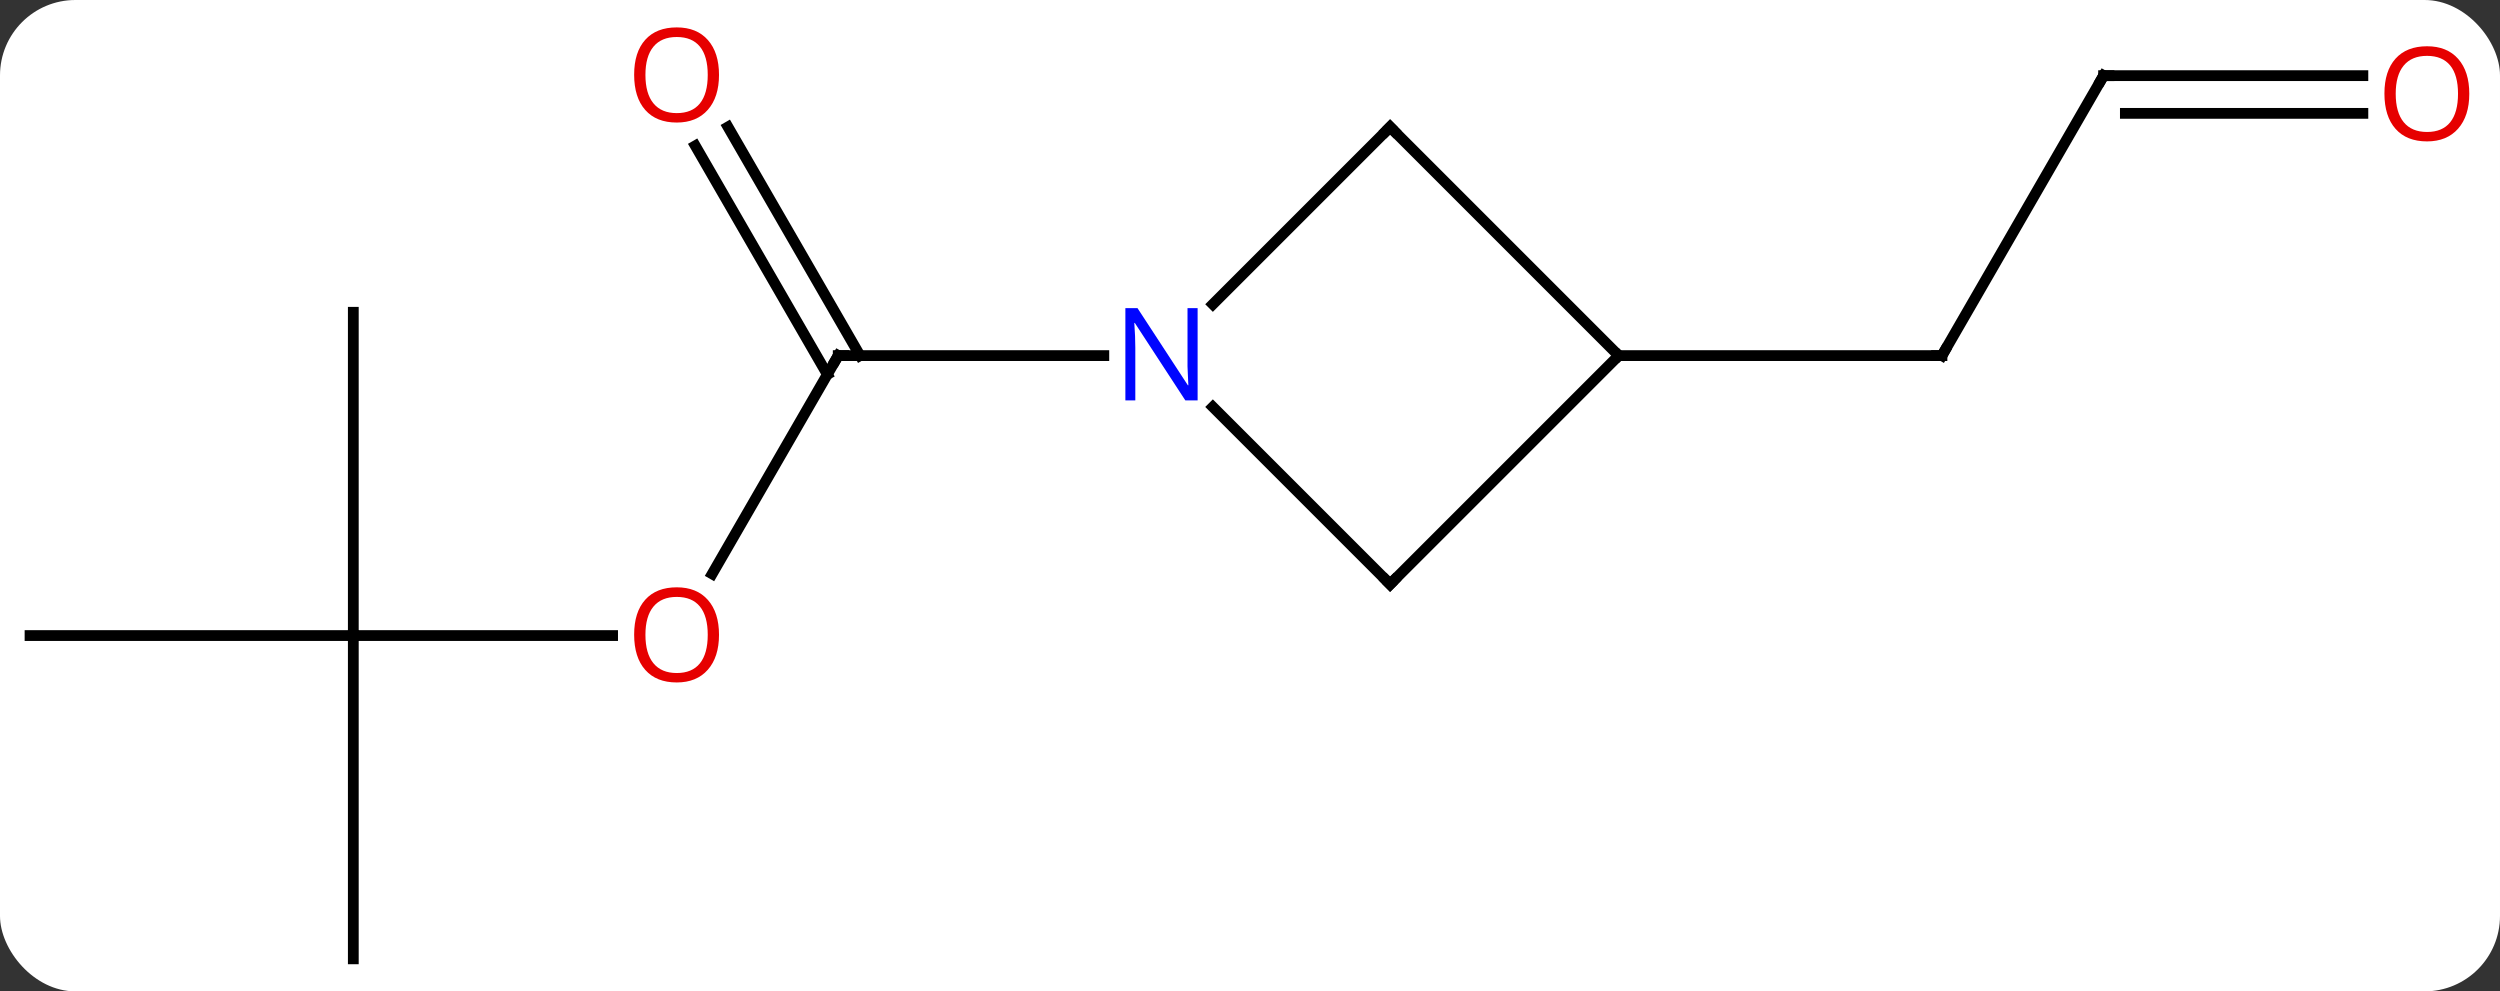 <svg width="232" viewBox="0 0 232 92" style="fill-opacity:1; color-rendering:auto; color-interpolation:auto; text-rendering:auto; stroke:black; stroke-linecap:square; stroke-miterlimit:10; shape-rendering:auto; stroke-opacity:1; fill:black; stroke-dasharray:none; font-weight:normal; stroke-width:1; font-family:'Open Sans'; font-style:normal; stroke-linejoin:miter; font-size:12; stroke-dashoffset:0; image-rendering:auto;" height="92" class="cas-substance-image" xmlns:xlink="http://www.w3.org/1999/xlink" xmlns="http://www.w3.org/2000/svg"><rect x="0" y="0" width="232" height="92" fill="#333333" stroke="none"/><svg class="cas-substance-single-component"><rect y="0" x="0" width="232" stroke="none" ry="7" rx="7" height="92" fill="white" class="cas-substance-group"/><svg y="0" x="0" width="232" viewBox="0 0 232 92" style="fill:black;" height="92" class="cas-substance-single-component-image"><svg><g><g transform="translate(114,48)" style="text-rendering:geometricPrecision; color-rendering:optimizeQuality; color-interpolation:linearRGB; stroke-linecap:butt; image-rendering:optimizeQuality;"><line y2="5.258" y1="-15" x2="-47.91" x1="-36.213" style="fill:none;"/><line y2="-36.219" y1="-15" x2="-46.444" x1="-34.192" style="fill:none;"/><line y2="-34.469" y1="-13.25" x2="-49.475" x1="-37.223" style="fill:none;"/><line y2="-15" y1="-15" x2="-11.565" x1="-36.213" style="fill:none;"/><line y2="10.98" y1="10.98" x2="-81.213" x1="-57.151" style="fill:none;"/><line y2="-19.02" y1="10.98" x2="-81.213" x1="-81.213" style="fill:none;"/><line y2="10.98" y1="10.98" x2="-111.213" x1="-81.213" style="fill:none;"/><line y2="40.98" y1="10.98" x2="-81.213" x1="-81.213" style="fill:none;"/><line y2="-40.98" y1="-15" x2="81.213" x1="66.213" style="fill:none;"/><line y2="-15" y1="-15" x2="36.213" x1="66.213" style="fill:none;"/><line y2="-40.98" y1="-40.98" x2="105.275" x1="81.213" style="fill:none;"/><line y2="-37.48" y1="-37.48" x2="105.275" x1="83.234" style="fill:none;"/><line y2="6.213" y1="-10.234" x2="15" x1="-1.447" style="fill:none;"/><line y2="-36.213" y1="-19.766" x2="15" x1="-1.447" style="fill:none;"/><line y2="-15" y1="6.213" x2="36.213" x1="15" style="fill:none;"/><line y2="-15" y1="-36.213" x2="36.213" x1="15" style="fill:none;"/><path style="fill:none; stroke-miterlimit:5;" d="M-36.463 -14.567 L-36.213 -15 L-35.713 -15"/></g><g transform="translate(114,48)" style="stroke-linecap:butt; fill:rgb(230,0,0); text-rendering:geometricPrecision; color-rendering:optimizeQuality; image-rendering:optimizeQuality; font-family:'Open Sans'; stroke:rgb(230,0,0); color-interpolation:linearRGB; stroke-miterlimit:5;"><path style="stroke:none;" d="M-47.276 10.91 Q-47.276 12.972 -48.315 14.152 Q-49.354 15.332 -51.197 15.332 Q-53.088 15.332 -54.119 14.168 Q-55.151 13.003 -55.151 10.894 Q-55.151 8.8 -54.119 7.652 Q-53.088 6.503 -51.197 6.503 Q-49.338 6.503 -48.307 7.675 Q-47.276 8.847 -47.276 10.91 ZM-54.104 10.91 Q-54.104 12.644 -53.361 13.55 Q-52.619 14.457 -51.197 14.457 Q-49.776 14.457 -49.049 13.558 Q-48.322 12.66 -48.322 10.91 Q-48.322 9.175 -49.049 8.285 Q-49.776 7.394 -51.197 7.394 Q-52.619 7.394 -53.361 8.293 Q-54.104 9.191 -54.104 10.91 Z"/><path style="stroke:none;" d="M-47.276 -41.05 Q-47.276 -38.988 -48.315 -37.808 Q-49.354 -36.628 -51.197 -36.628 Q-53.088 -36.628 -54.119 -37.792 Q-55.151 -38.957 -55.151 -41.066 Q-55.151 -43.16 -54.119 -44.308 Q-53.088 -45.457 -51.197 -45.457 Q-49.338 -45.457 -48.307 -44.285 Q-47.276 -43.113 -47.276 -41.05 ZM-54.104 -41.05 Q-54.104 -39.316 -53.361 -38.41 Q-52.619 -37.503 -51.197 -37.503 Q-49.776 -37.503 -49.049 -38.402 Q-48.322 -39.3 -48.322 -41.05 Q-48.322 -42.785 -49.049 -43.675 Q-49.776 -44.566 -51.197 -44.566 Q-52.619 -44.566 -53.361 -43.667 Q-54.104 -42.769 -54.104 -41.05 Z"/><path style="fill:none; stroke:black;" d="M66.463 -15.433 L66.213 -15 L65.713 -15"/><path style="fill:none; stroke:black;" d="M80.963 -40.547 L81.213 -40.98 L81.713 -40.98"/><path transform="translate(-0,1.75)" style="stroke:none;" d="M115.15 -41.05 Q115.15 -38.988 114.111 -37.808 Q113.072 -36.628 111.229 -36.628 Q109.338 -36.628 108.307 -37.792 Q107.275 -38.957 107.275 -41.066 Q107.275 -43.16 108.307 -44.308 Q109.338 -45.457 111.229 -45.457 Q113.088 -45.457 114.119 -44.285 Q115.15 -43.113 115.15 -41.05 ZM108.322 -41.05 Q108.322 -39.316 109.065 -38.41 Q109.807 -37.503 111.229 -37.503 Q112.65 -37.503 113.377 -38.402 Q114.104 -39.3 114.104 -41.05 Q114.104 -42.785 113.377 -43.675 Q112.65 -44.566 111.229 -44.566 Q109.807 -44.566 109.065 -43.667 Q108.322 -42.769 108.322 -41.05 Z"/></g><g transform="matrix(1,0,0,1,114,48)" style="stroke-linecap:butt; fill:rgb(0,5,255); text-rendering:geometricPrecision; color-rendering:optimizeQuality; image-rendering:optimizeQuality; font-family:'Open Sans'; stroke:rgb(0,5,255); color-interpolation:linearRGB; stroke-miterlimit:5;"><path style="stroke:none;" d="M-2.861 -10.844 L-4.002 -10.844 L-8.69 -18.031 L-8.736 -18.031 Q-8.643 -16.766 -8.643 -15.719 L-8.643 -10.844 L-9.565 -10.844 L-9.565 -19.406 L-8.44 -19.406 L-3.768 -12.25 L-3.721 -12.25 Q-3.721 -12.406 -3.768 -13.266 Q-3.815 -14.125 -3.799 -14.5 L-3.799 -19.406 L-2.861 -19.406 L-2.861 -10.844 Z"/><path style="fill:none; stroke:black;" d="M14.646 5.859 L15 6.213 L15.354 5.859"/><path style="fill:none; stroke:black;" d="M14.646 -35.859 L15 -36.213 L15.354 -35.859"/></g></g></svg></svg></svg></svg>